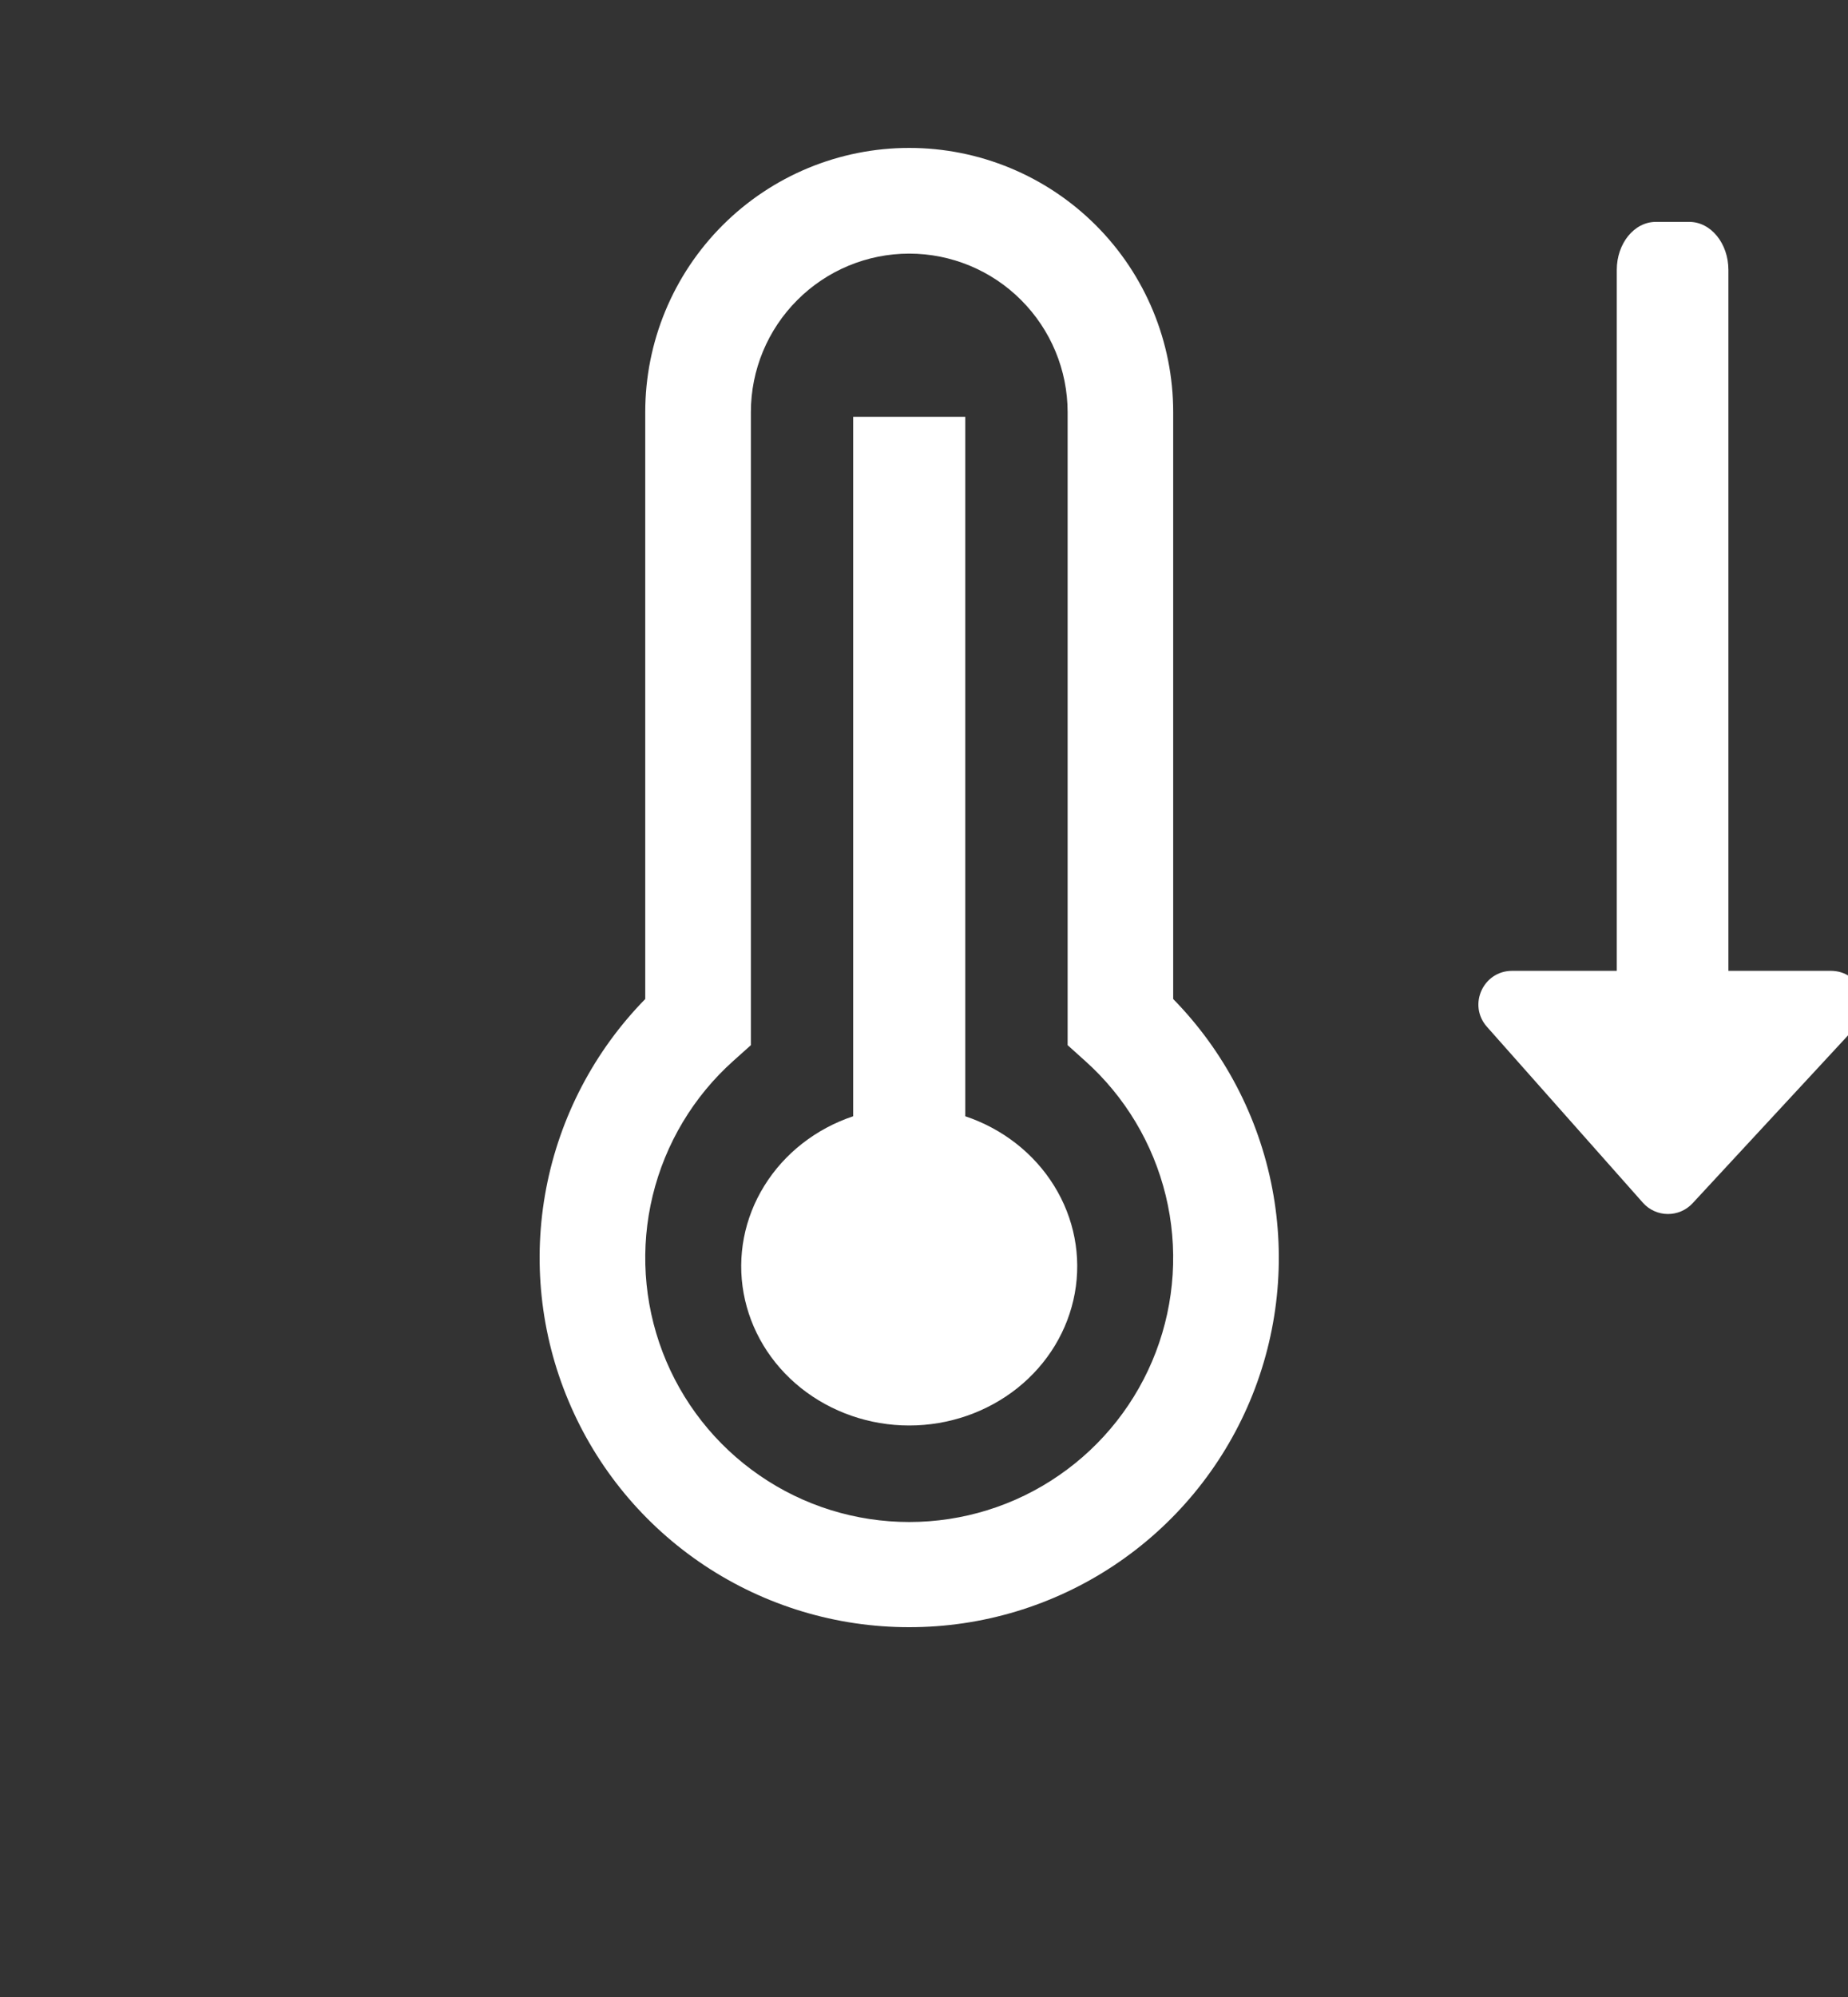 <svg width="25" height="27" viewBox="0 0 25 27" fill="none" xmlns="http://www.w3.org/2000/svg">
<rect x="0" y="0" width="25" height="27" fill="#333333" stroke="none"/>
<mask style="mask-type:alpha" maskUnits="userSpaceOnUse" x="0" y="0" width="25" height="27">
<path d="M25 0H0V27H25V0Z" fill="white"/>
</mask>
<g mask="url(#mask0_1103_80)">
<path d="M13.058 15.092V5.636H11.542V15.092C11.037 15.261 10.611 15.594 10.34 16.032C10.068 16.47 9.969 16.985 10.06 17.485C10.151 17.985 10.425 18.439 10.835 18.766C11.245 19.093 11.764 19.273 12.3 19.273C12.836 19.273 13.355 19.093 13.765 18.766C14.175 18.439 14.449 17.985 14.54 17.485C14.631 16.985 14.532 16.47 14.26 16.032C13.989 15.594 13.563 15.261 13.058 15.092Z" fill="white"/>
<path d="M12.3 22C13.284 22.001 14.247 21.711 15.067 21.167C15.887 20.623 16.528 19.849 16.91 18.941C17.291 18.034 17.396 17.034 17.211 16.067C17.026 15.101 16.56 14.21 15.871 13.507V5.571C15.871 4.624 15.495 3.716 14.825 3.046C14.155 2.376 13.247 2 12.3 2C11.353 2 10.445 2.376 9.775 3.046C9.105 3.716 8.729 4.624 8.729 5.571V13.507C8.04 14.21 7.574 15.101 7.389 16.067C7.204 17.034 7.309 18.034 7.691 18.941C8.072 19.849 8.713 20.623 9.533 21.167C10.353 21.711 11.316 22.001 12.3 22ZM12.3 3.429C12.868 3.429 13.413 3.655 13.814 4.057C14.216 4.459 14.442 5.003 14.443 5.571V14.131L14.68 14.344C15.219 14.826 15.599 15.461 15.77 16.164C15.941 16.867 15.894 17.605 15.636 18.281C15.378 18.957 14.921 19.538 14.325 19.948C13.73 20.359 13.023 20.578 12.3 20.578C11.577 20.578 10.87 20.359 10.275 19.948C9.679 19.538 9.222 18.957 8.964 18.281C8.706 17.605 8.659 16.867 8.83 16.164C9.001 15.461 9.381 14.826 9.92 14.344L10.158 14.131V5.571C10.158 5.003 10.384 4.459 10.786 4.057C11.187 3.655 11.732 3.429 12.3 3.429Z" fill="white"/>
<path d="M23.382 13.126V3.649C23.382 3.291 23.145 3 22.853 3H22.4C22.108 3 21.872 3.291 21.872 3.649V13.126H20.456C20.064 13.126 19.855 13.588 20.115 13.882L22.225 16.261C22.403 16.462 22.716 16.465 22.898 16.268L25.102 13.889C25.371 13.598 25.165 13.126 24.768 13.126H23.382Z" fill="white"/>
</g>
</svg>
